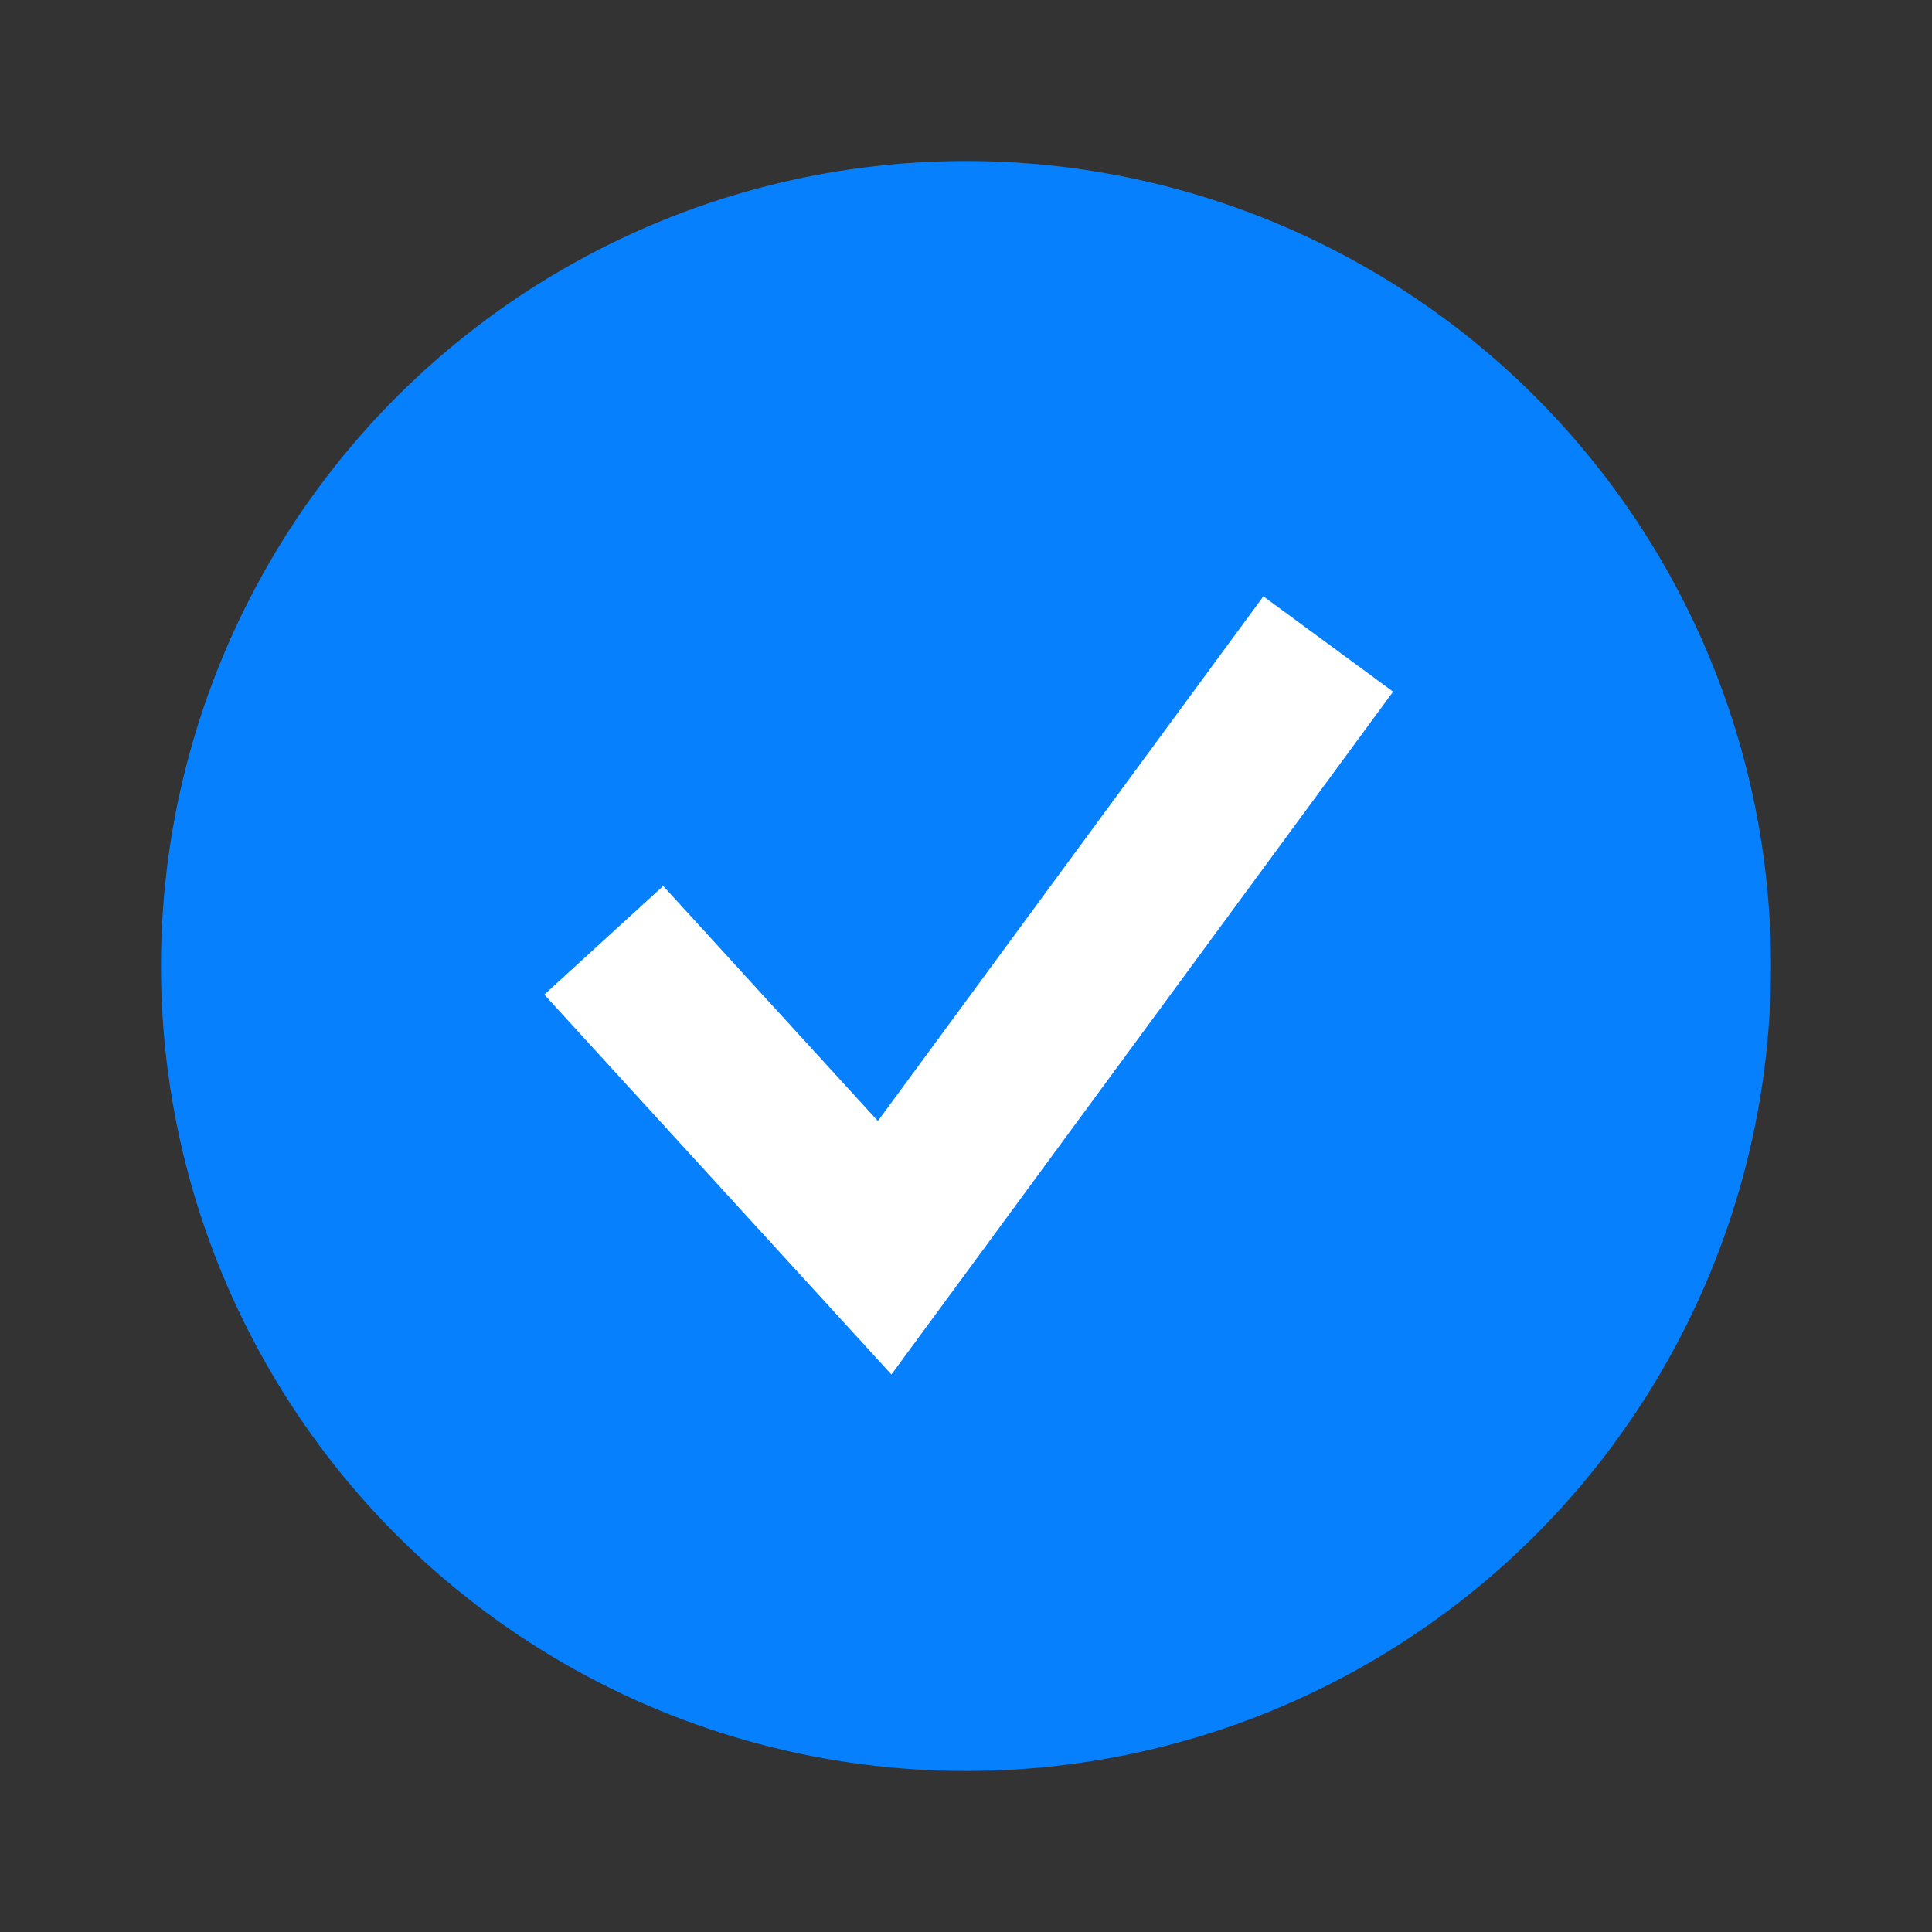 <svg width="48" height="48" viewBox="0 0 48 48" fill="none" xmlns="http://www.w3.org/2000/svg">
<rect x="0" y="0" width="48" height="48" fill="#333333" stroke="none"/>
<circle cx="24" cy="24" r="20" fill="#0680FC"/>
<path d="M15 23.361L21.979 31L33 16" stroke="white" stroke-width="4"/>
</svg>
